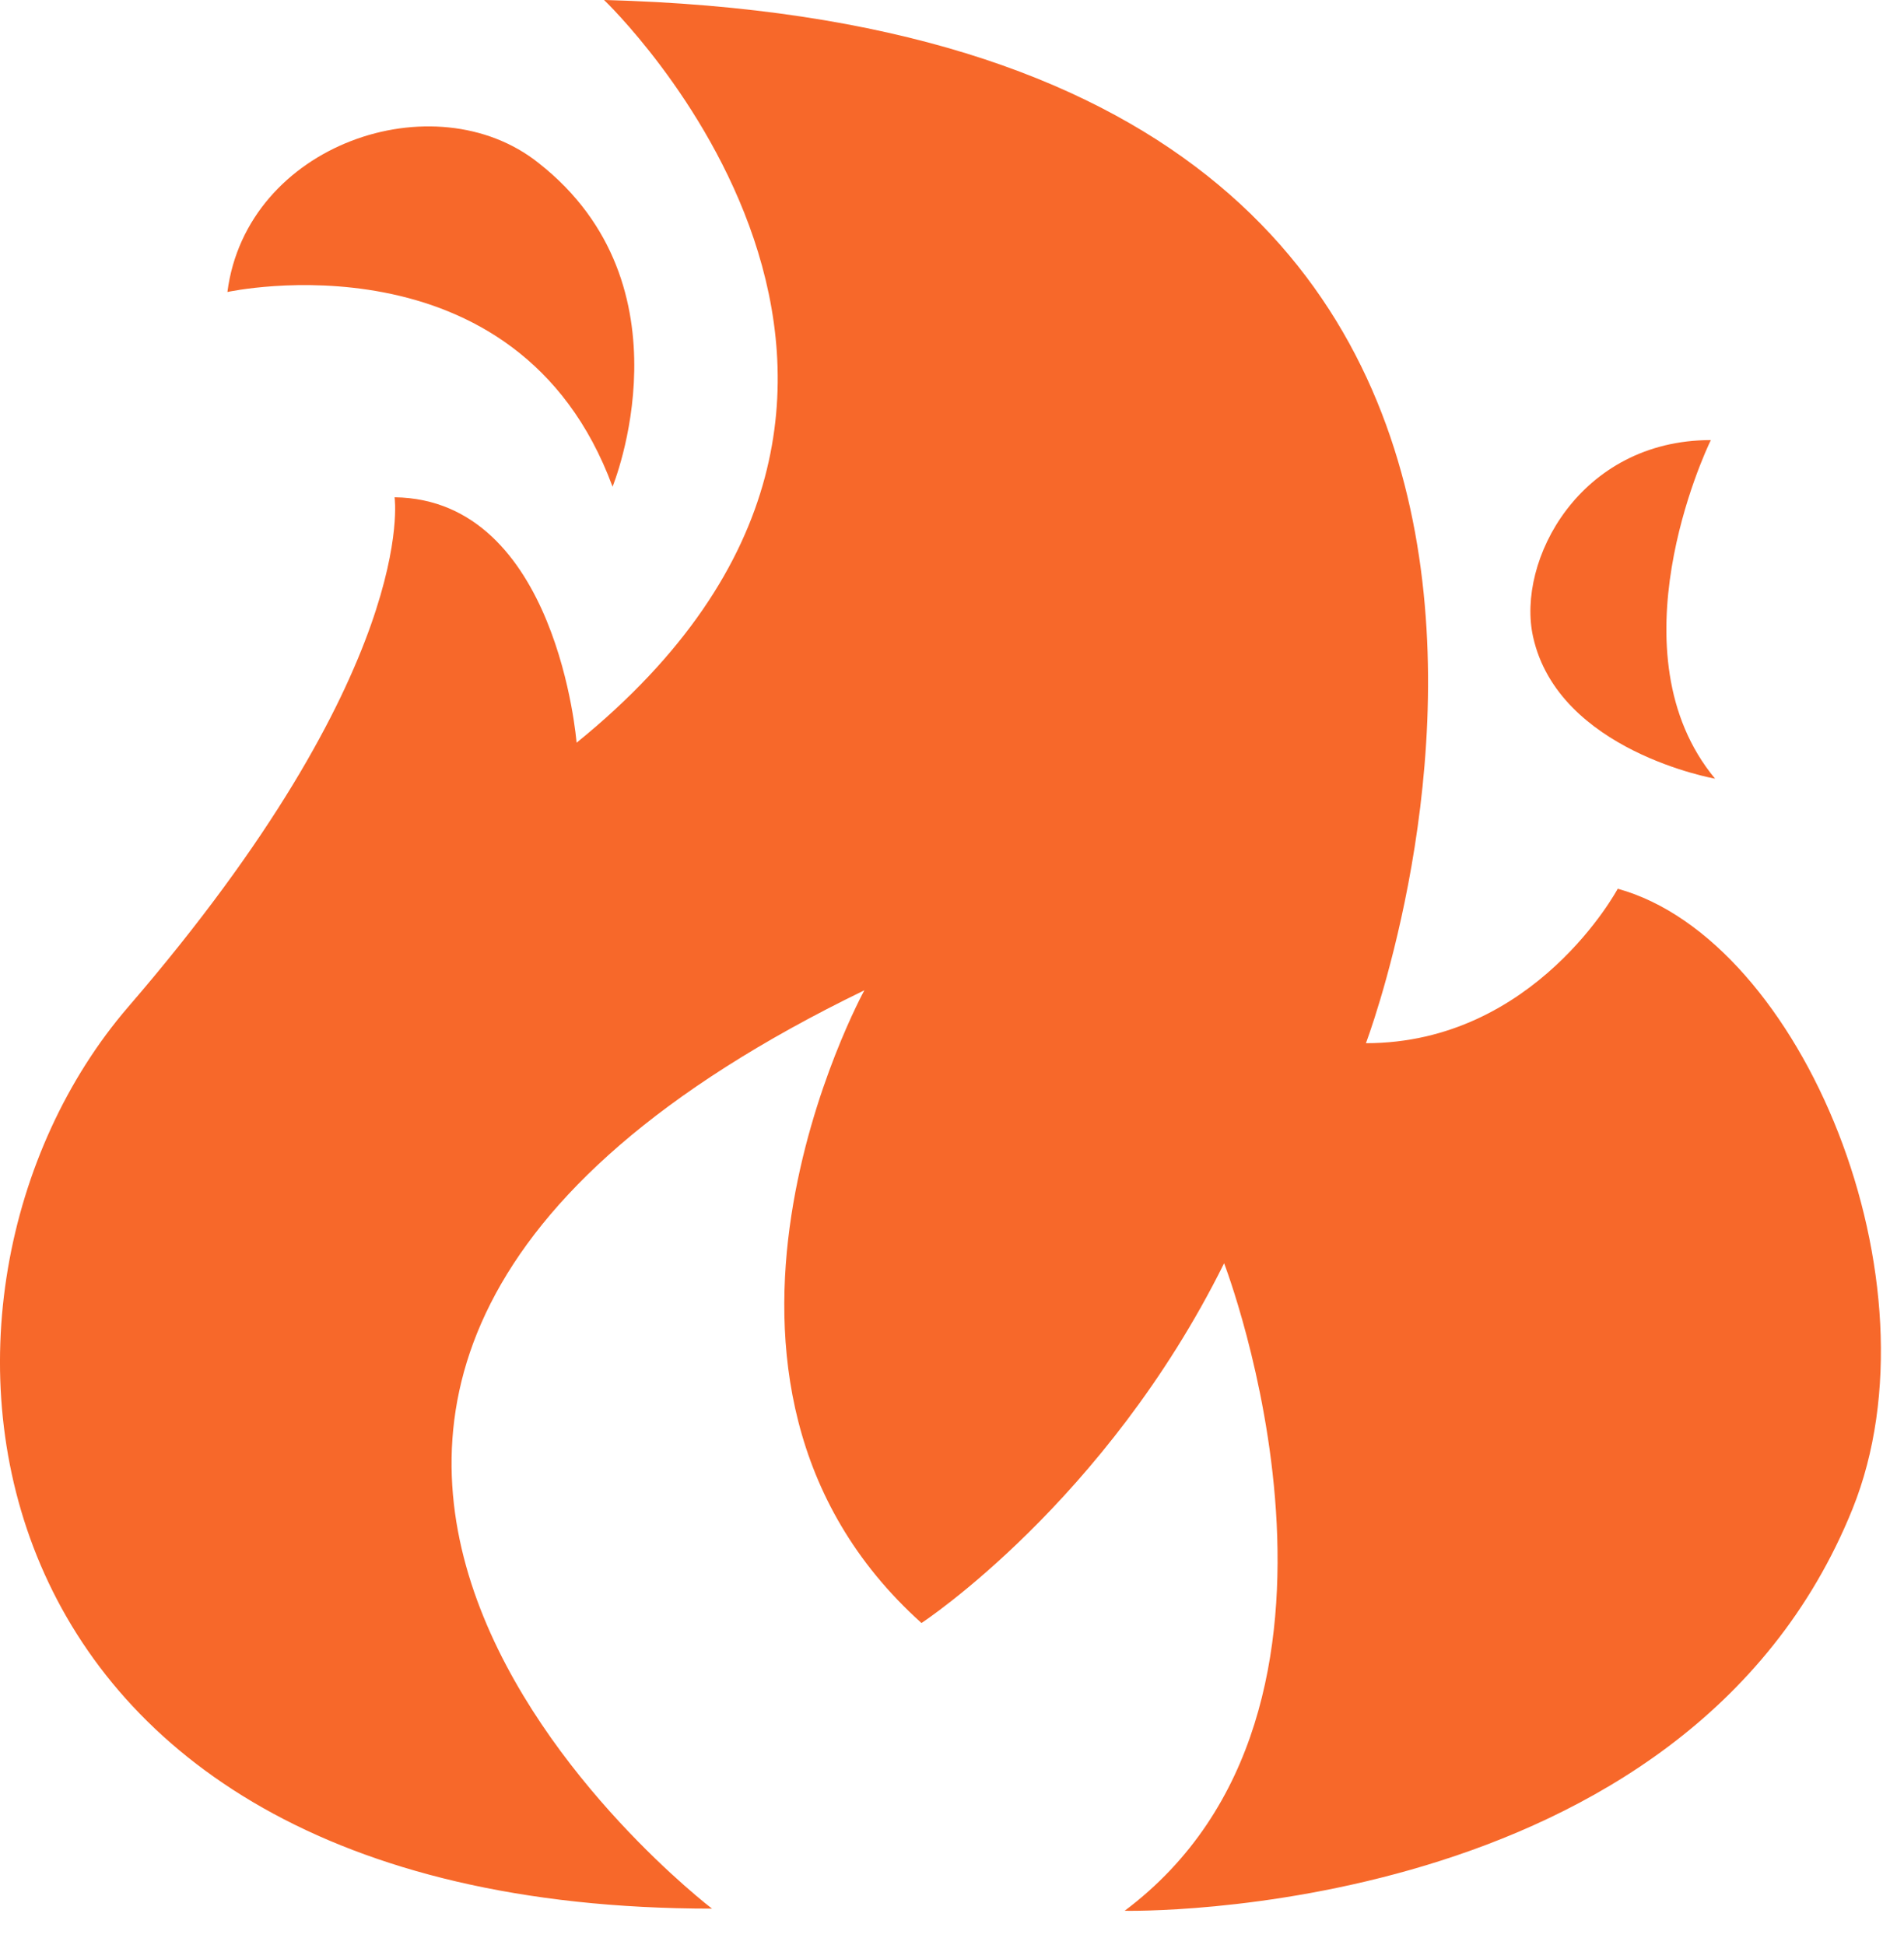 <svg width="46" height="47" viewBox="0 0 46 47" fill="none" xmlns="http://www.w3.org/2000/svg">
<path d="M39.084 21.473C39.084 21.473 37.09 25.205 33 25.205C33 25.205 42.304 0.716 14.594 0C14.594 0 24.462 9.407 13.93 17.945C13.93 17.945 13.47 12.066 9.533 12.015C9.533 12.015 10.146 16.156 3.091 24.336C-2.84 31.238 -1.306 46.115 17.202 46.115C17.202 46.115 0.841 33.641 20.883 23.927C20.883 23.927 15.719 33.334 22.263 39.214C22.263 39.214 26.711 36.299 29.574 30.522C29.574 30.522 33.715 41.258 27.171 46.167C27.171 46.167 40.72 46.473 44.758 36.453C46.957 30.982 43.532 22.7 39.084 21.473Z" fill="#F7682A"/>
<path d="M41.436 18.814C38.931 15.797 41.18 10.94 41.334 10.633C38.164 10.633 36.63 13.548 37.039 15.388C37.652 18.149 41.436 18.814 41.436 18.814Z" fill="#F7682A"/>
<path d="M14.799 11.759C14.799 11.759 16.793 6.902 13.009 3.936C10.504 1.942 5.954 3.476 5.494 7.055C5.494 7.055 12.498 5.521 14.799 11.759Z" fill="#F7682A"/>
</svg>
